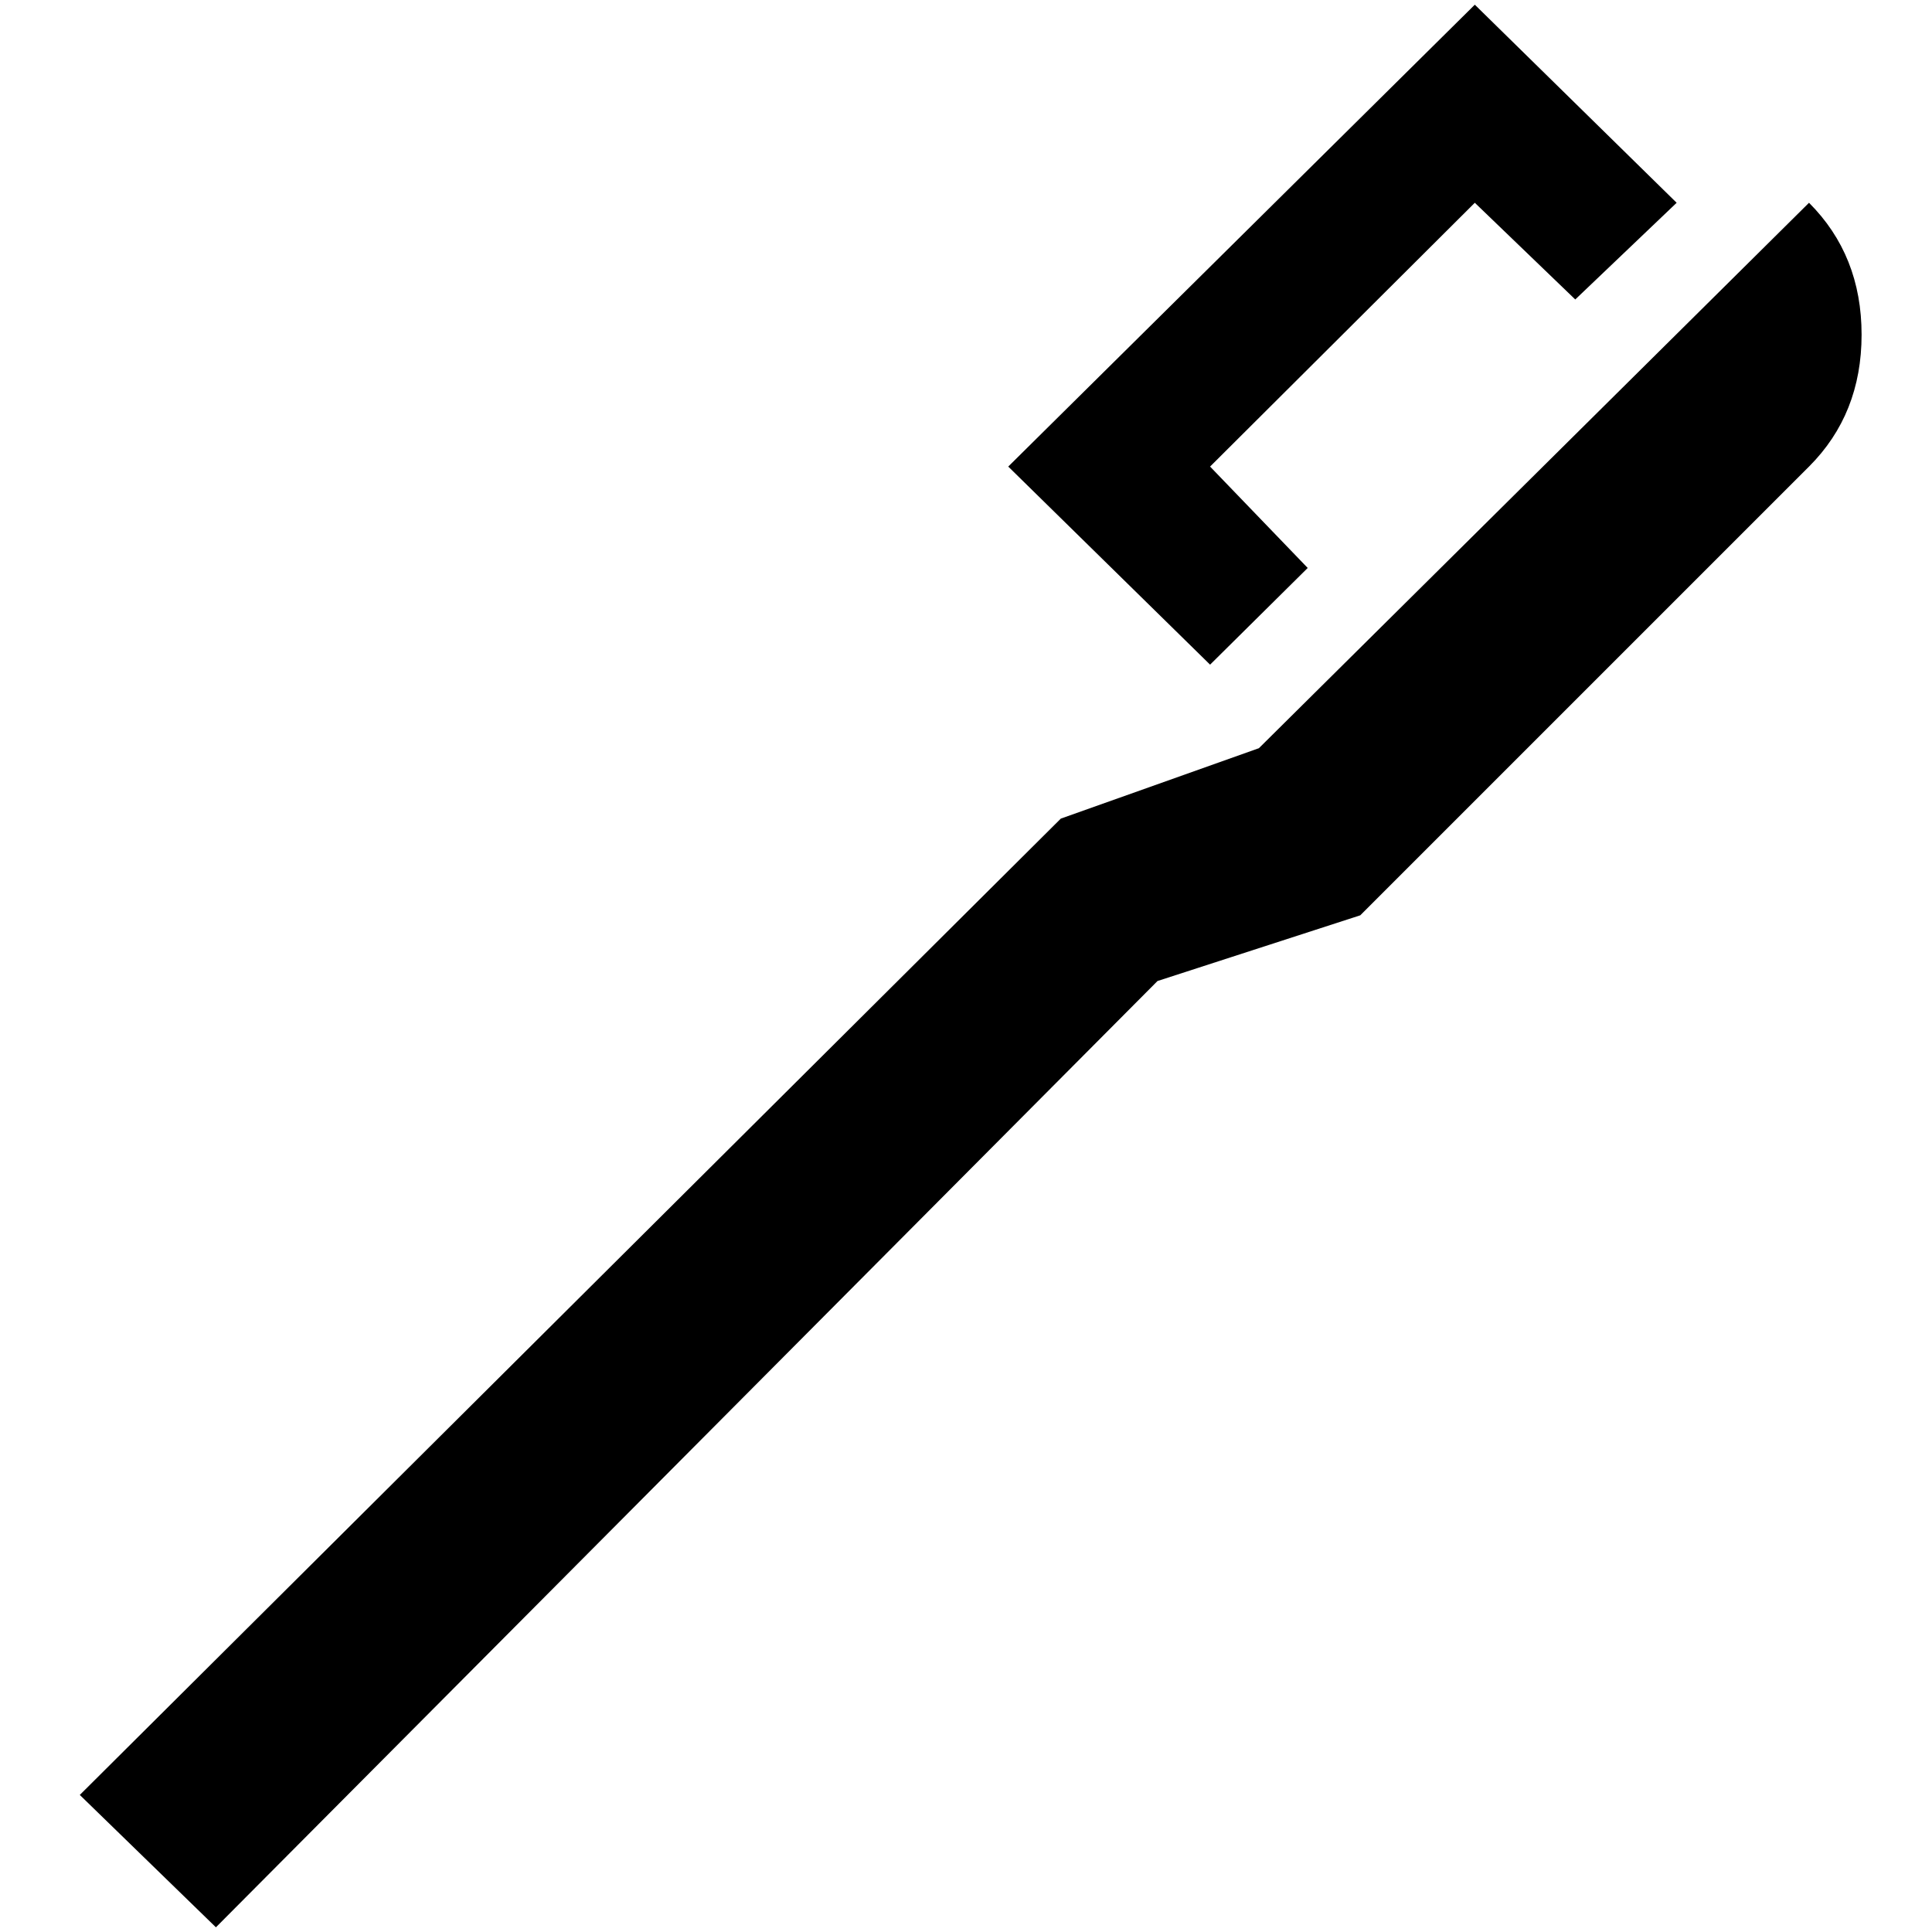 <?xml version="1.0" standalone="no"?>
<!DOCTYPE svg PUBLIC "-//W3C//DTD SVG 1.1//EN" "http://www.w3.org/Graphics/SVG/1.1/DTD/svg11.dtd" >
<svg xmlns="http://www.w3.org/2000/svg" xmlns:xlink="http://www.w3.org/1999/xlink" version="1.1" width="2048" height="2048" viewBox="-10 0 2058 2048">
   <path fill="currentColor"
d="M1064 492l215 211l104 -103l-104 -108l282 -281l107 103l108 -103l-215 -211zM75 1907l145 141l1003 -1008l216 -70l478 -478q56 -56 56 -140.5t-56 -140.5l-586 581l-211 75z" />
</svg>
